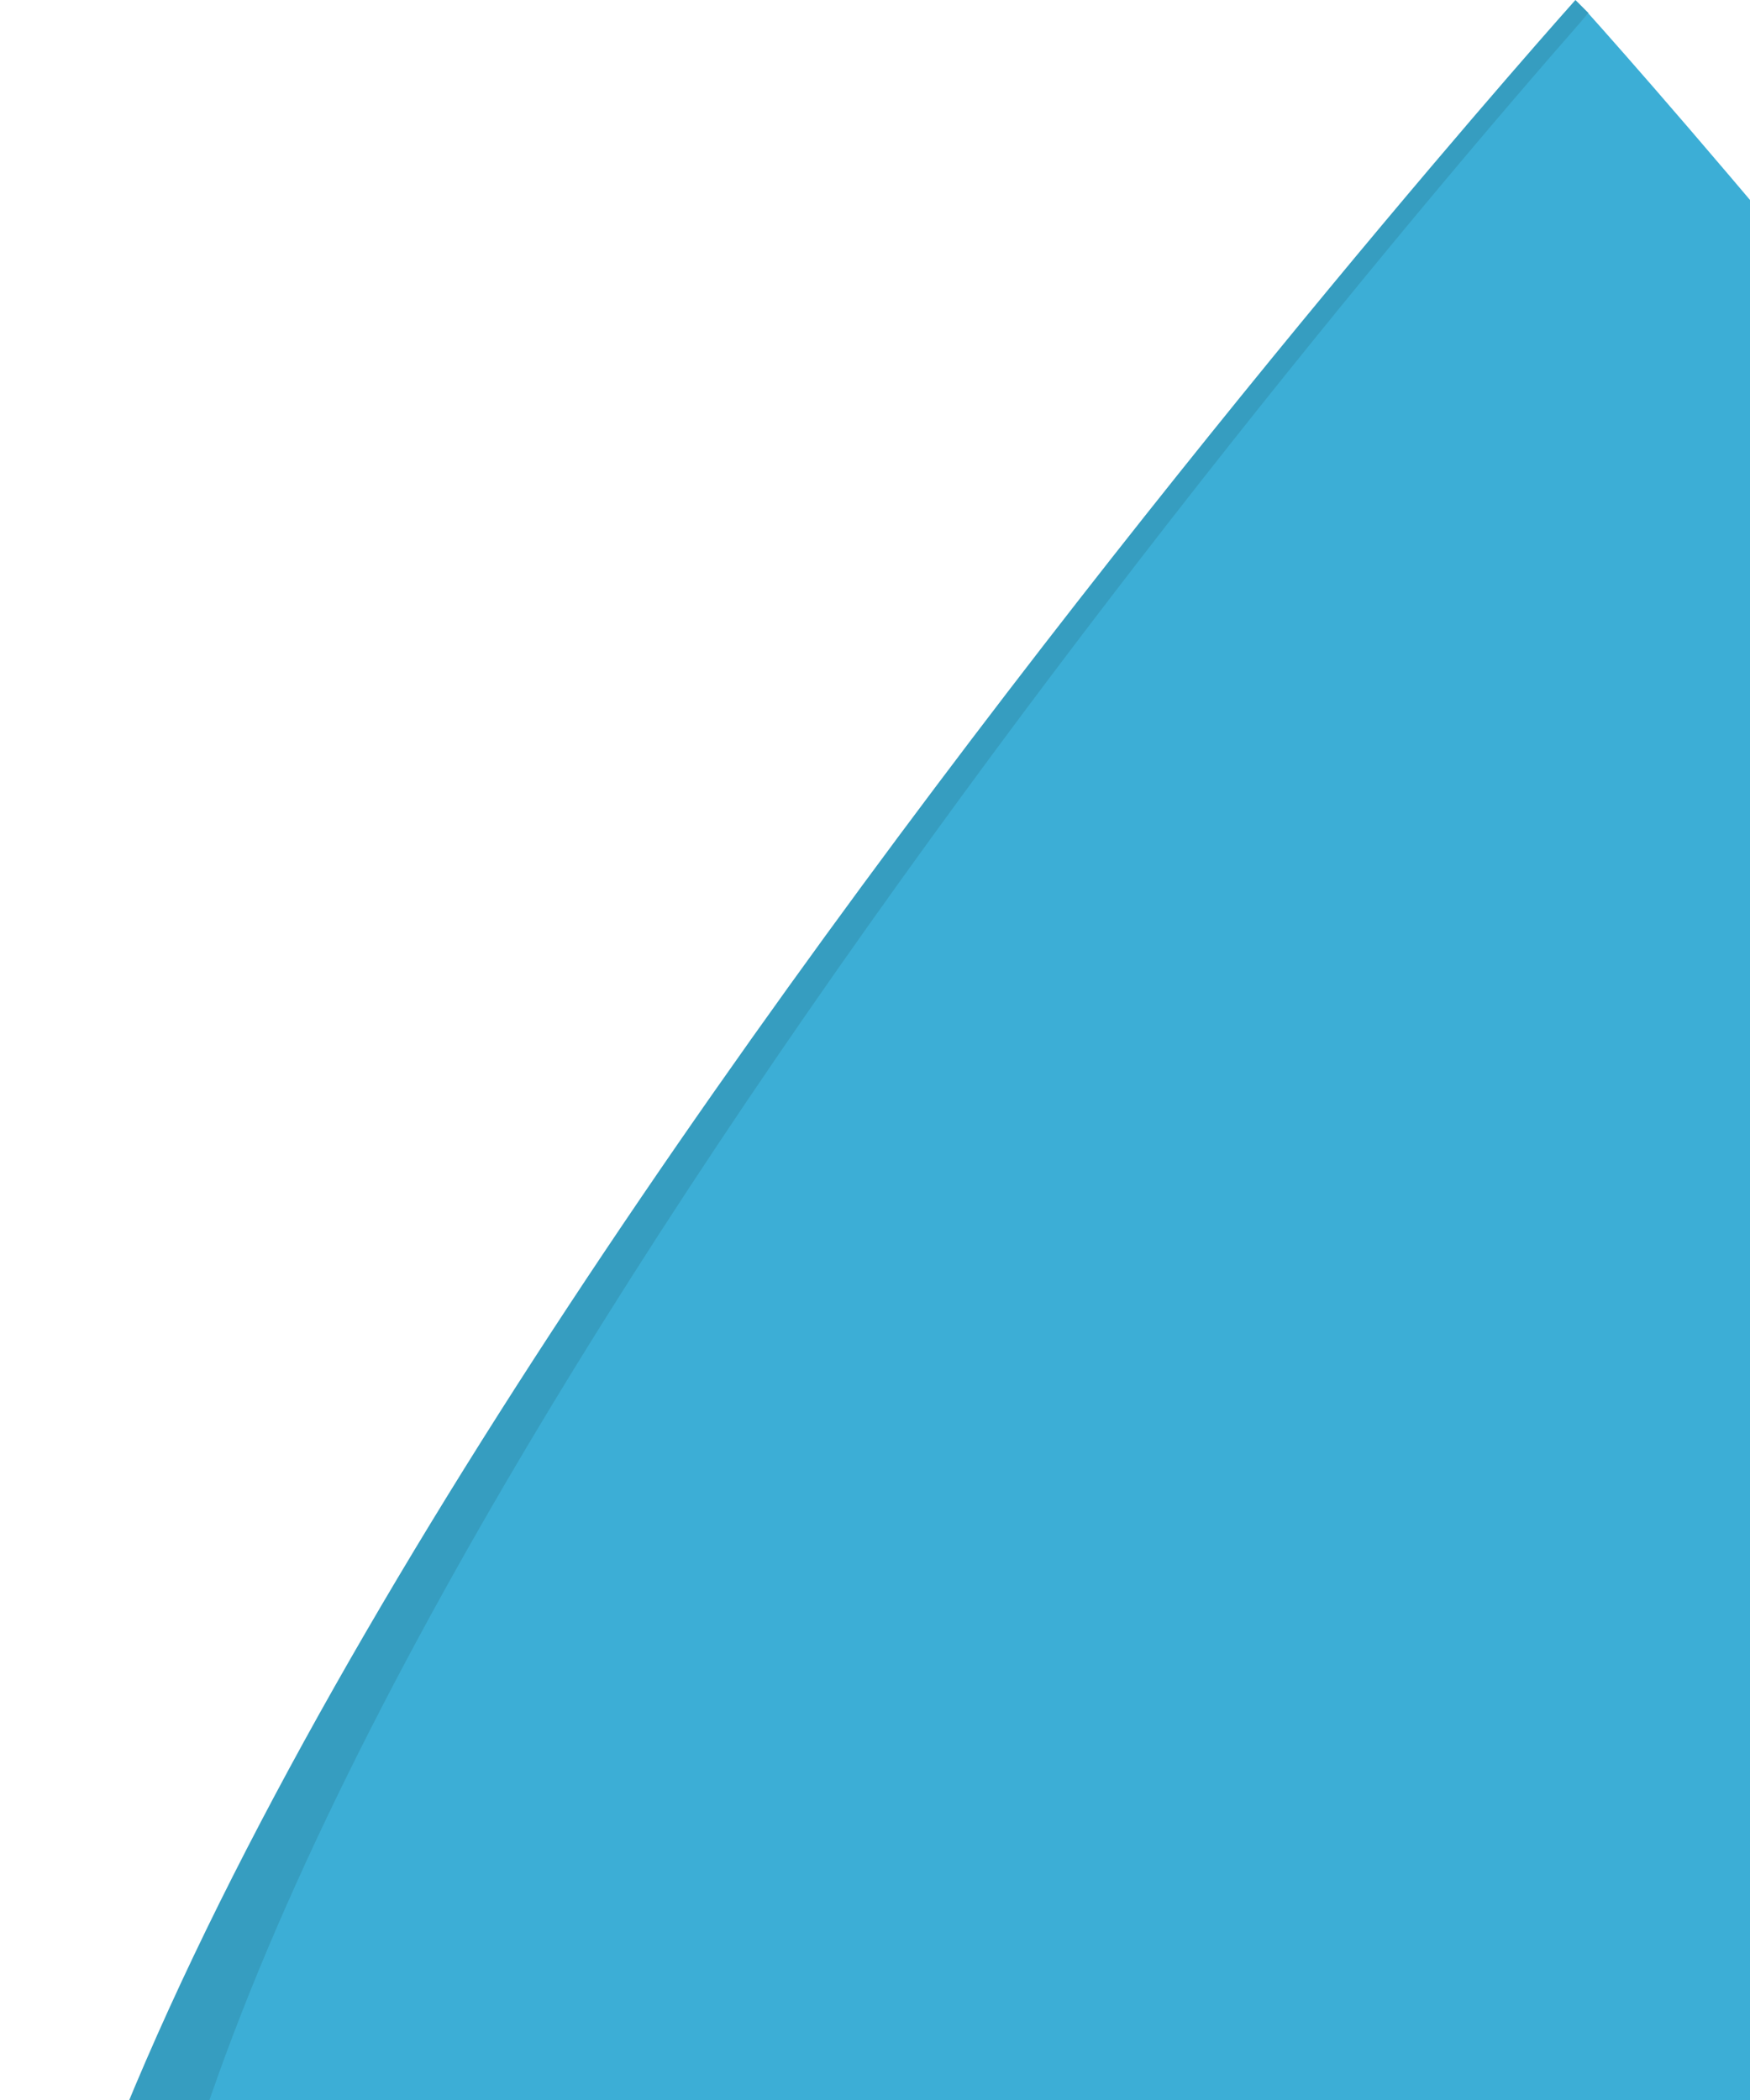 <svg width="25" height="30" viewBox="0 0 25 30" fill="none" xmlns="http://www.w3.org/2000/svg">
<path d="M45 37.312C45 25.313 24.375 1.875 22.688 0C22.688 0 0 24.938 0 37.312C0 49.688 10.125 59.812 22.5 59.812C23.25 59.812 24.188 59.812 24.938 59.625C25.125 59.625 25.312 59.625 25.5 59.438C26.062 59.438 26.625 59.25 27.187 59.25C27.375 59.25 27.562 59.063 27.937 59.063C28.5 58.875 29.062 58.875 29.625 58.688C29.812 58.688 30 58.5 30.187 58.5C30.75 58.313 31.312 58.125 31.875 57.938C32.062 57.938 32.25 57.75 32.25 57.75C32.812 57.563 33.375 57.188 33.937 56.813C34.125 56.813 34.125 56.625 34.312 56.625C34.875 56.25 35.438 55.875 36 55.5C36 55.5 36.187 55.5 36.187 55.313C36.75 54.938 37.312 54.375 37.875 54C42.188 49.688 45 43.875 45 37.312Z" transform="translate(0 0.188)" fill="#3CAED6"/>
<path d="M3.75 0C1.688 0 0 1.688 0 3.75C0 5.813 1.688 7.5 3.75 7.5C5.813 7.5 7.5 5.813 7.5 3.75C7.5 1.687 5.812 0 3.75 0Z" transform="translate(28.125 30)" fill="#63BFDE"/>
<path d="M24.375 58.125C12 58.125 1.875 48 1.875 35.625C1.875 25.312 17.25 6.375 22.687 0.187L22.5 0C22.5 0 0 25.125 0 37.5C0 49.875 10.125 60 22.5 60C29.25 60 35.25 57 39.375 52.5C35.25 55.875 30.187 58.125 24.375 58.125Z" transform="translate(0.006)" fill="#369DC0"/>
</svg>
